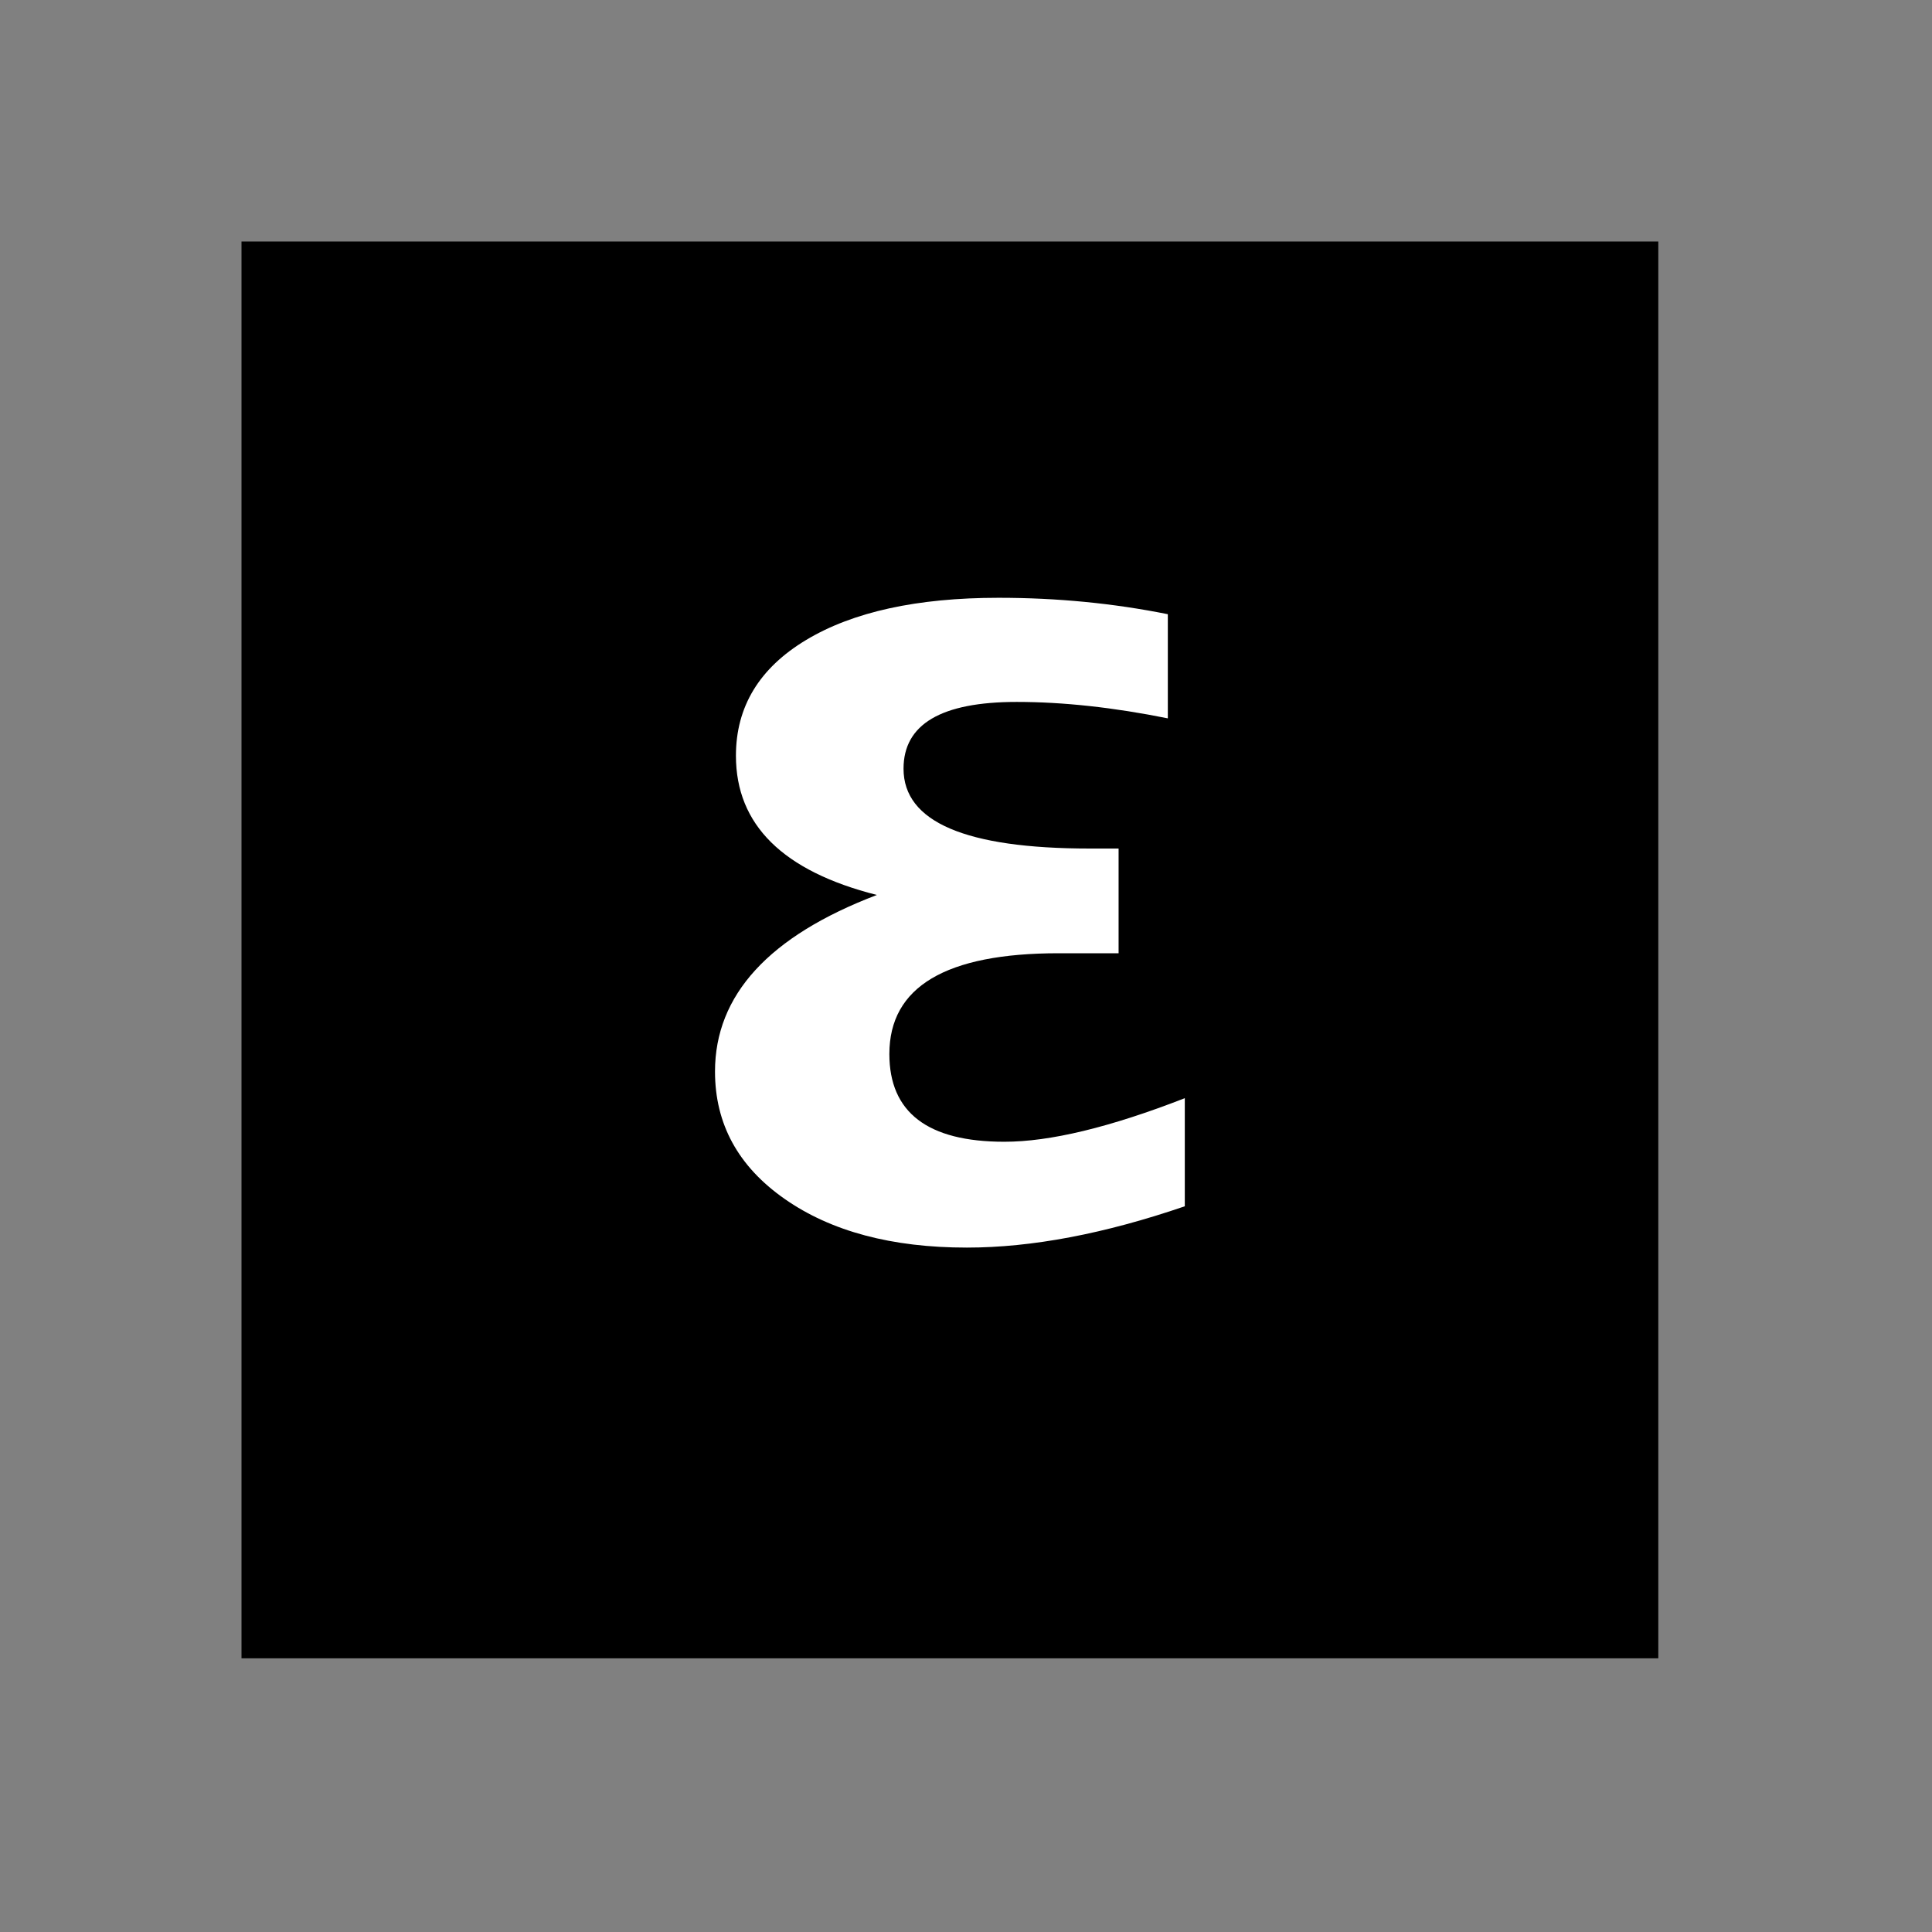 <?xml version="1.0" encoding="UTF-8" standalone="no"?>
<svg
   xmlns:svg="http://www.w3.org/2000/svg"
   xmlns="http://www.w3.org/2000/svg"
   version="1.0" width="60" height="60" viewBox="0 0 60 60"
   id="custom_svg"
   xml:space="preserve">

	<rect x="0" y="0" width="60" height="60" fill="#808080" stroke="none"/>

	<rect id="square" x="7.5" y="7.5" width="44" height="44" style="fill:#000000" />
	<path id="greek_small_epsilon" d="M36.795,34.105v3.357c-2.496,0.855-4.752,1.283-6.768,1.283c-2.332,0-4.219-0.504-5.66-1.512
	s-2.162-2.326-2.162-3.955c0-2.379,1.676-4.207,5.027-5.484c-2.918-0.738-4.377-2.18-4.377-4.324c0-1.523,0.727-2.722,2.18-3.595
	s3.445-1.31,5.977-1.31c1.816,0,3.568,0.17,5.256,0.51v3.234c-1.688-0.34-3.252-0.51-4.692-0.51c-2.344,0-3.516,0.691-3.516,2.074
	c0,1.652,1.928,2.479,5.783,2.479h0.896v3.252h-1.863c-3.504,0-5.256,1.043-5.256,3.129c0,1.815,1.189,2.725,3.568,2.725
	C32.605,35.46,34.475,35.009,36.795,34.105z" style="fill:#FFFFFF" />
</svg>
